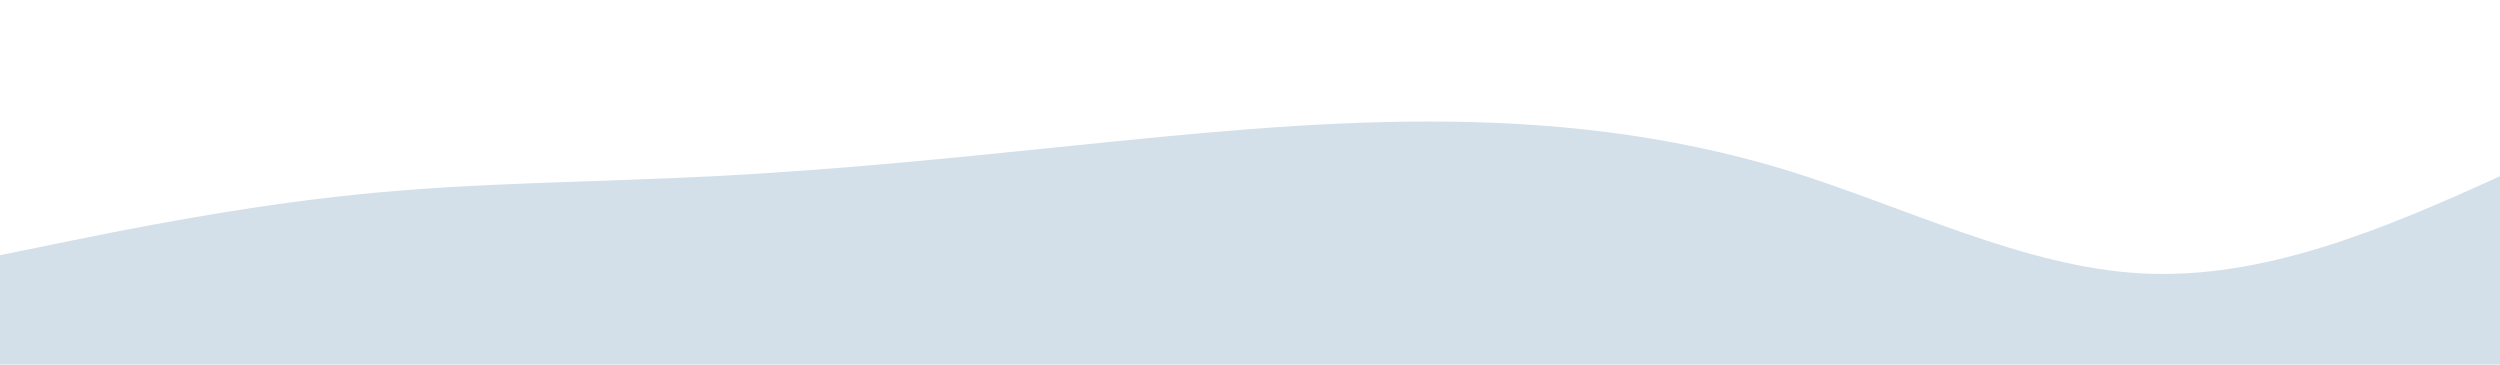 <?xml version="1.0" standalone="no"?>
<svg xmlns:xlink="http://www.w3.org/1999/xlink" id="wave" style="transform:rotate(0deg); transition: 0.3s" viewBox="0 0 1440 210" version="1.1" xmlns="http://www.w3.org/2000/svg"><defs><linearGradient id="sw-gradient-0" x1="0" x2="0" y1="1" y2="0"><stop stop-color="rgba(211, 224, 234, 1)" offset="0%"/><stop stop-color="rgba(211, 224, 234, 1)" offset="100%"/></linearGradient></defs><path style="transform:translate(0, 0px); opacity:1" fill="url(#sw-gradient-0)" d="M0,147L34.3,140C68.6,133,137,119,206,112C274.3,105,343,105,411,101.5C480,98,549,91,617,84C685.7,77,754,70,823,70C891.4,70,960,77,1029,98C1097.1,119,1166,154,1234,157.5C1302.9,161,1371,133,1440,101.5C1508.6,70,1577,35,1646,45.5C1714.3,56,1783,112,1851,143.5C1920,175,1989,182,2057,178.5C2125.7,175,2194,161,2263,129.5C2331.4,98,2400,49,2469,35C2537.1,21,2606,42,2674,56C2742.9,70,2811,77,2880,84C2948.6,91,3017,98,3086,87.5C3154.3,77,3223,49,3291,42C3360,35,3429,49,3497,73.5C3565.7,98,3634,133,3703,136.5C3771.4,140,3840,112,3909,112C3977.1,112,4046,140,4114,136.5C4182.9,133,4251,98,4320,73.5C4388.6,49,4457,35,4526,52.5C4594.3,70,4663,119,4731,143.5C4800,168,4869,168,4903,168L4937.1,168L4937.1,210L4902.9,210C4868.6,210,4800,210,4731,210C4662.9,210,4594,210,4526,210C4457.1,210,4389,210,4320,210C4251.4,210,4183,210,4114,210C4045.7,210,3977,210,3909,210C3840,210,3771,210,3703,210C3634.3,210,3566,210,3497,210C3428.6,210,3360,210,3291,210C3222.9,210,3154,210,3086,210C3017.1,210,2949,210,2880,210C2811.4,210,2743,210,2674,210C2605.7,210,2537,210,2469,210C2400,210,2331,210,2263,210C2194.3,210,2126,210,2057,210C1988.6,210,1920,210,1851,210C1782.9,210,1714,210,1646,210C1577.1,210,1509,210,1440,210C1371.4,210,1303,210,1234,210C1165.7,210,1097,210,1029,210C960,210,891,210,823,210C754.3,210,686,210,617,210C548.6,210,480,210,411,210C342.9,210,274,210,206,210C137.1,210,69,210,34,210L0,210Z"/></svg>